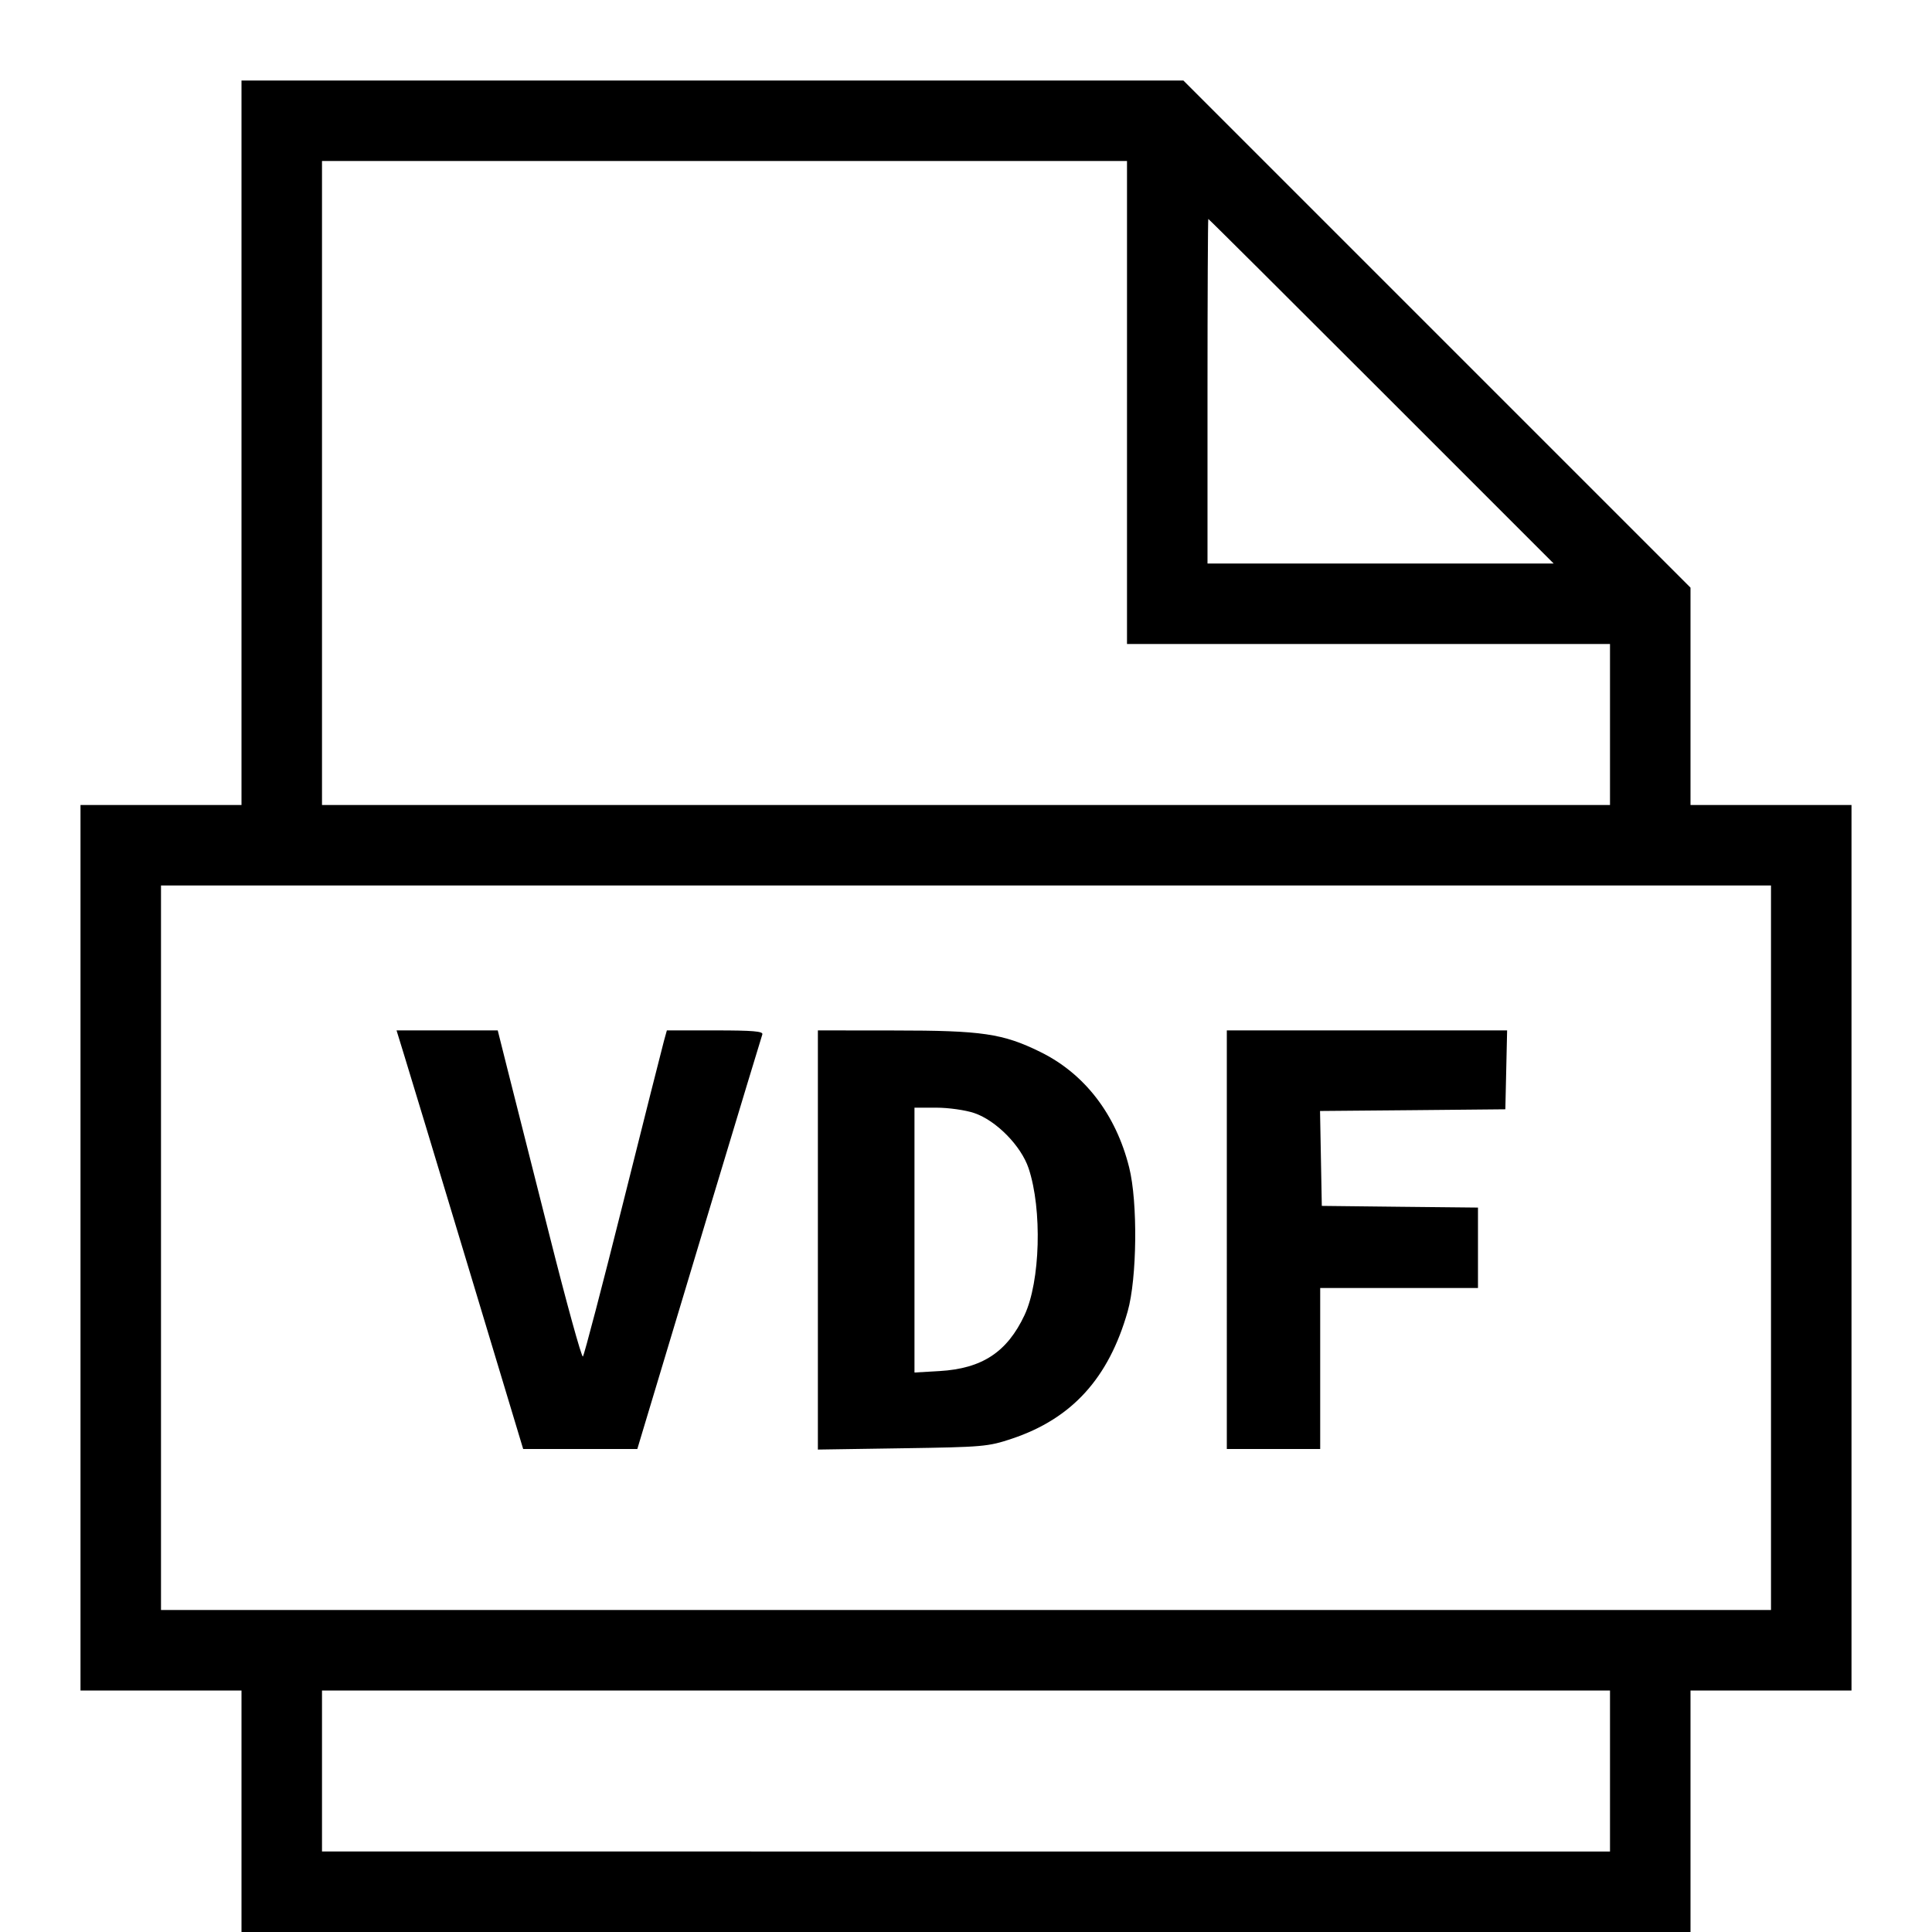 <svg xmlns="http://www.w3.org/2000/svg" width="24" height="24" fill="none"><path d="M3 5.5V10H1v11h2v3h18v-3h2V10h-2V7.3l-3.15-3.15L14.7 1H3v4.5M14 5v3h6v2H4V2h10v3m3.16-.14L19.3 7H15V4.86c0-1.177.005-2.14.01-2.14.006 0 .973.963 2.15 2.14M22 15.5V20H2v-9h20v4.5M5.019 13.102c.052.166.406 1.336.787 2.6L6.499 18h1.418l.057-.19c.358-1.196 1.481-4.922 1.496-4.96.014-.039-.118-.05-.584-.05h-.602l-.036.13c-.02.072-.248.976-.507 2.01-.259 1.034-.484 1.894-.5 1.911-.015.018-.204-.666-.419-1.52l-.516-2.041-.123-.49H4.926l.093.302m5.141 2.301v2.604l1.05-.016c1.001-.015 1.064-.02 1.36-.119.745-.249 1.202-.751 1.438-1.58.117-.411.127-1.359.019-1.789-.165-.661-.555-1.167-1.107-1.437-.463-.227-.72-.265-1.81-.265l-.95-.001v2.603m5.08-.003V18h1.16v-2h1.96v-.999l-.97-.01-.97-.011-.011-.589-.011-.59 1.151-.01 1.151-.011.011-.49.011-.49H15.24v2.6m-3.137-1.573c.273.093.582.408.675.687.17.511.145 1.406-.051 1.823-.216.459-.526.664-1.057.695l-.31.018v-3.29h.273c.15 0 .361.03.47.067M20 22v1H4v-2h16v1" fill-rule="evenodd" fill="#000"/></svg>